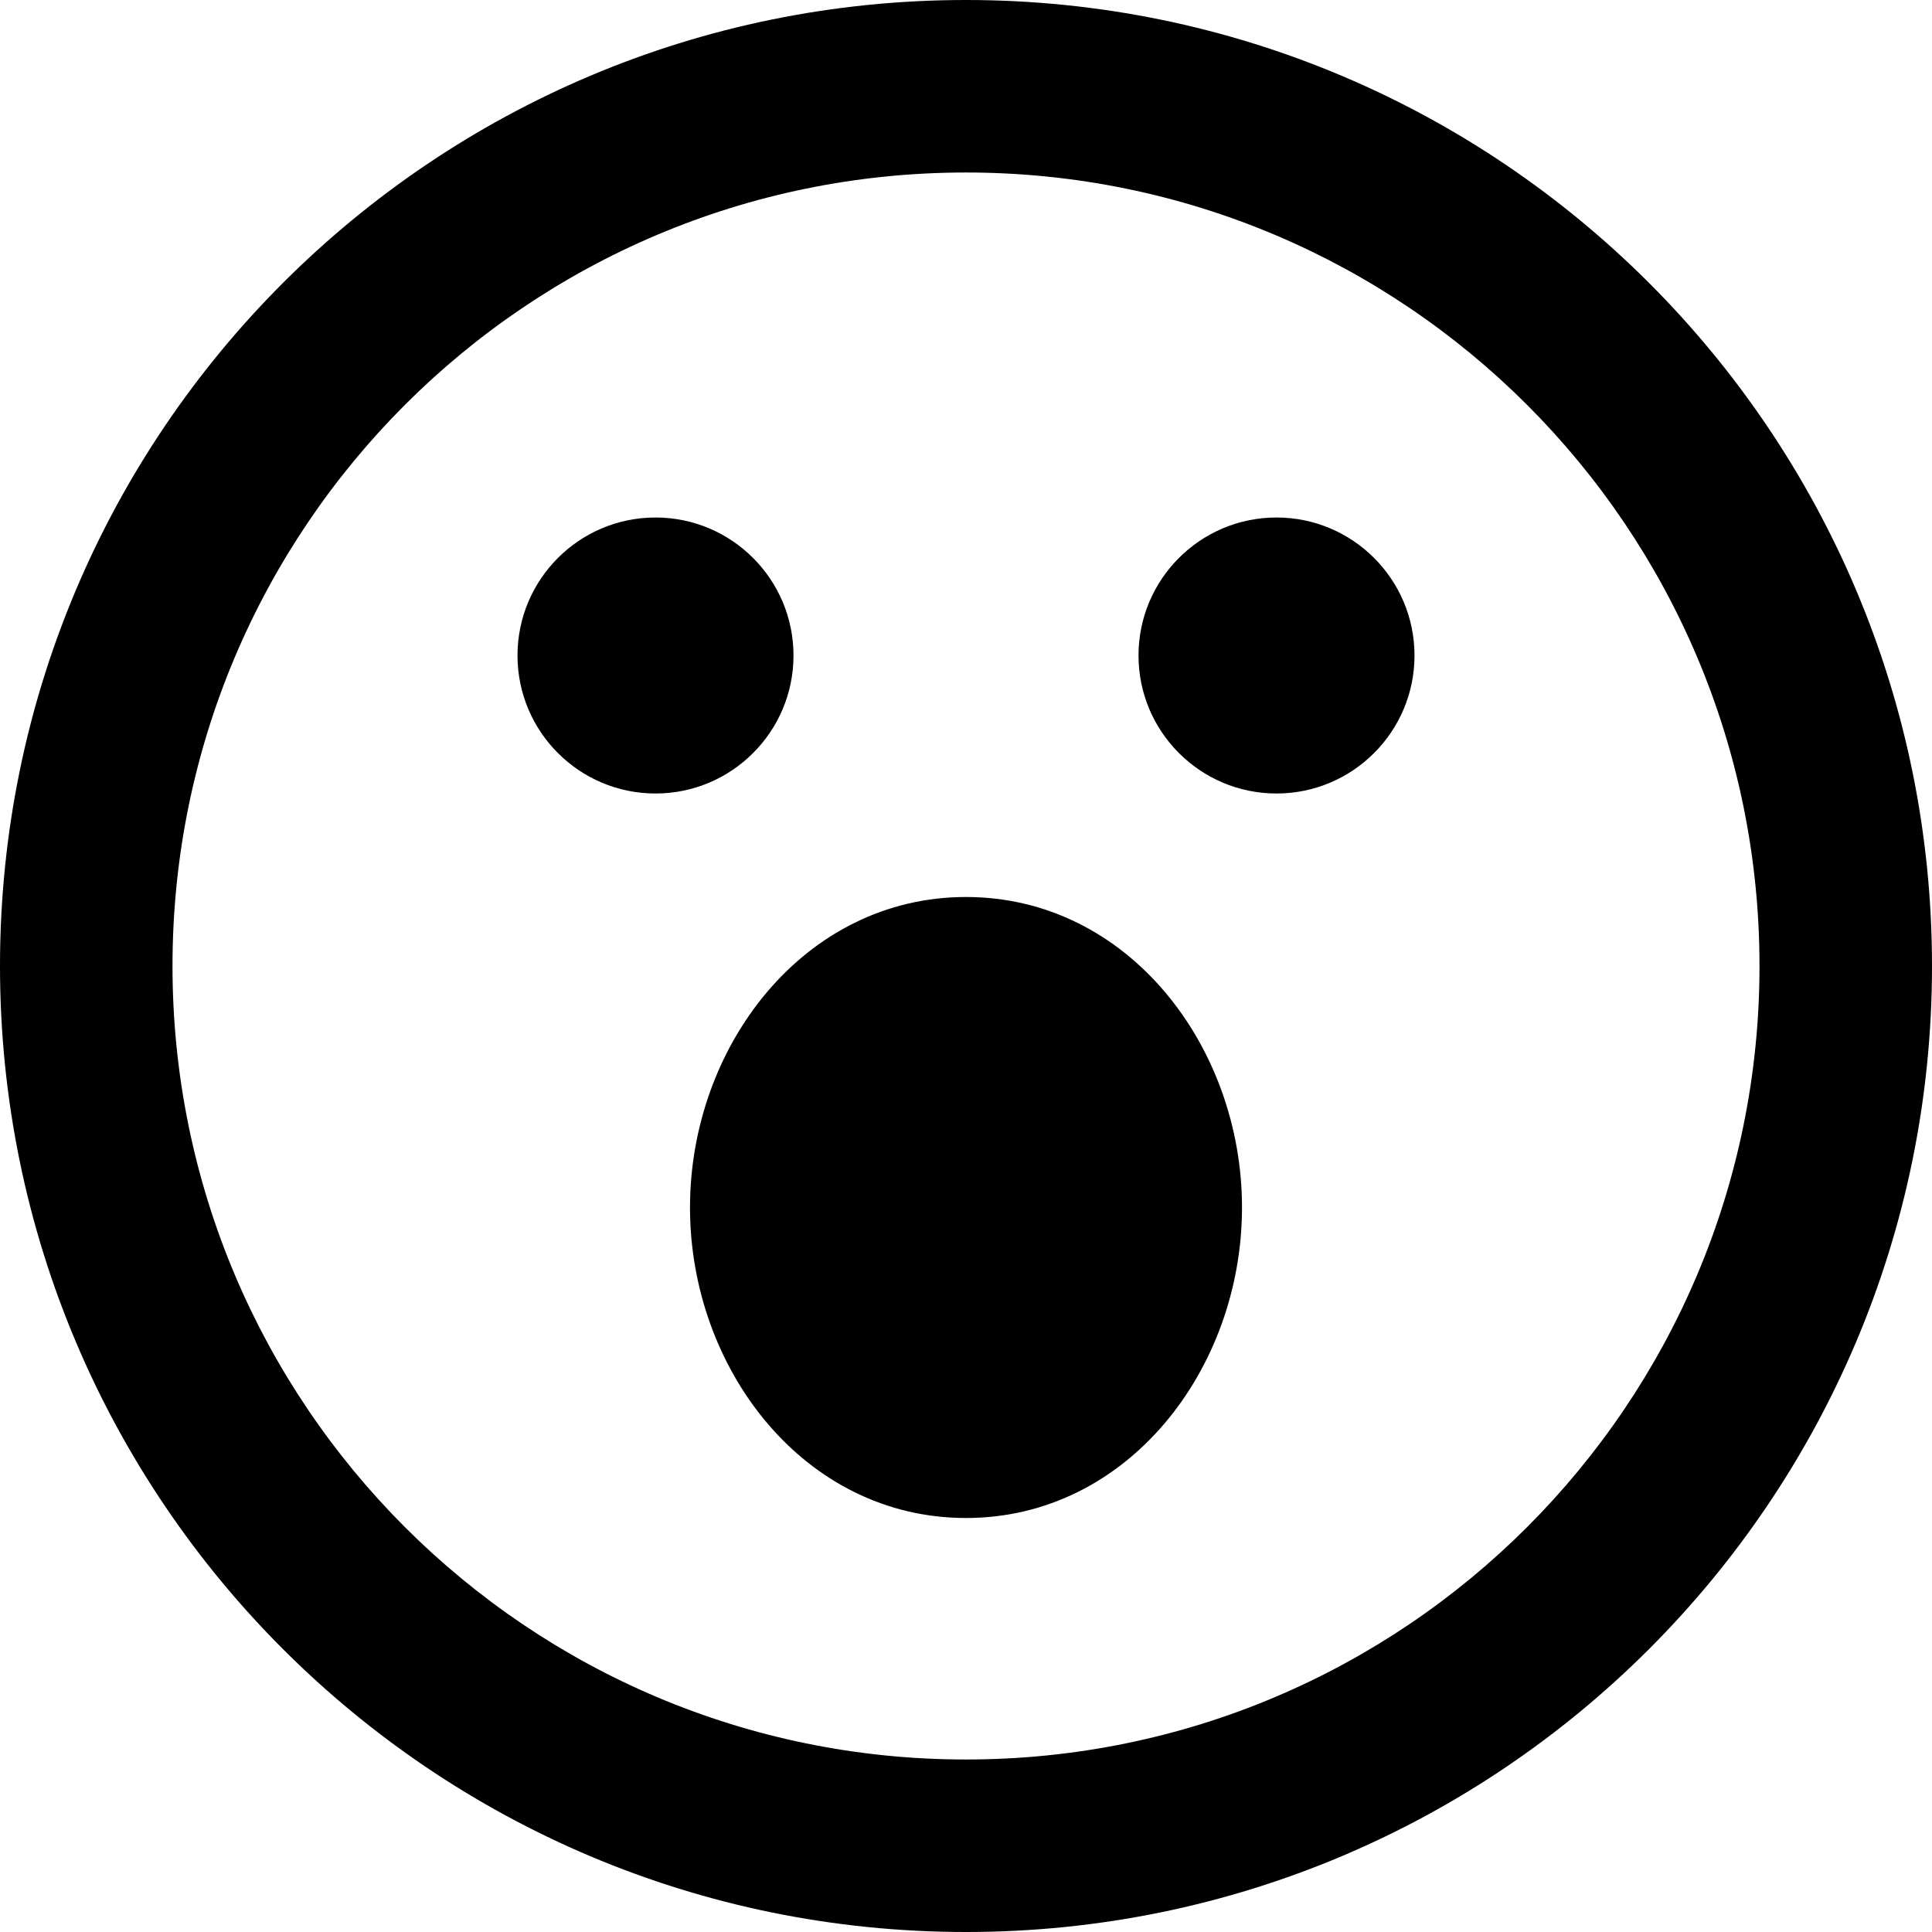 <svg xmlns="http://www.w3.org/2000/svg" fill="none" viewBox="0 0 14 14" id="Smiley-Surprised--Streamline-Core-Remix">
  <desc>
    Smiley Surprised Streamline Icon: https://streamlinehq.com
  </desc>
  <g id="Free Remix/Mail/Mail/Smiley/smiley-surprised">
    <path id="Union" fill="#000000" fill-rule="evenodd" d="M1.25 7c0 -3.176 2.574 -5.75 5.75 -5.75 3.176 0 5.75 2.574 5.75 5.75 0 3.176 -2.574 5.75 -5.75 5.75 -3.176 0 -5.75 -2.574 -5.75 -5.75ZM7 0C3.134 0 0 3.134 0 7c0 3.866 3.134 7 7 7 3.866 0 7 -3.134 7 -7 0 -3.866 -3.134 -7 -7 -7ZM4.75 5.75c-0.552 0 -1 -0.448 -1 -1s0.448 -1 1 -1 1 0.448 1 1 -0.448 1 -1 1Zm0.25 3c0 -1.168 0.826 -2.25 2 -2.25 1.174 0 2 1.082 2 2.25S8.174 11 7 11c-1.174 0 -2 -1.082 -2 -2.25Zm4.25 -3c-0.552 0 -1 -0.448 -1 -1s0.448 -1 1 -1 1 0.448 1 1 -0.448 1 -1 1Z" clip-rule="evenodd" stroke-width="1"></path>
  </g>
</svg>
